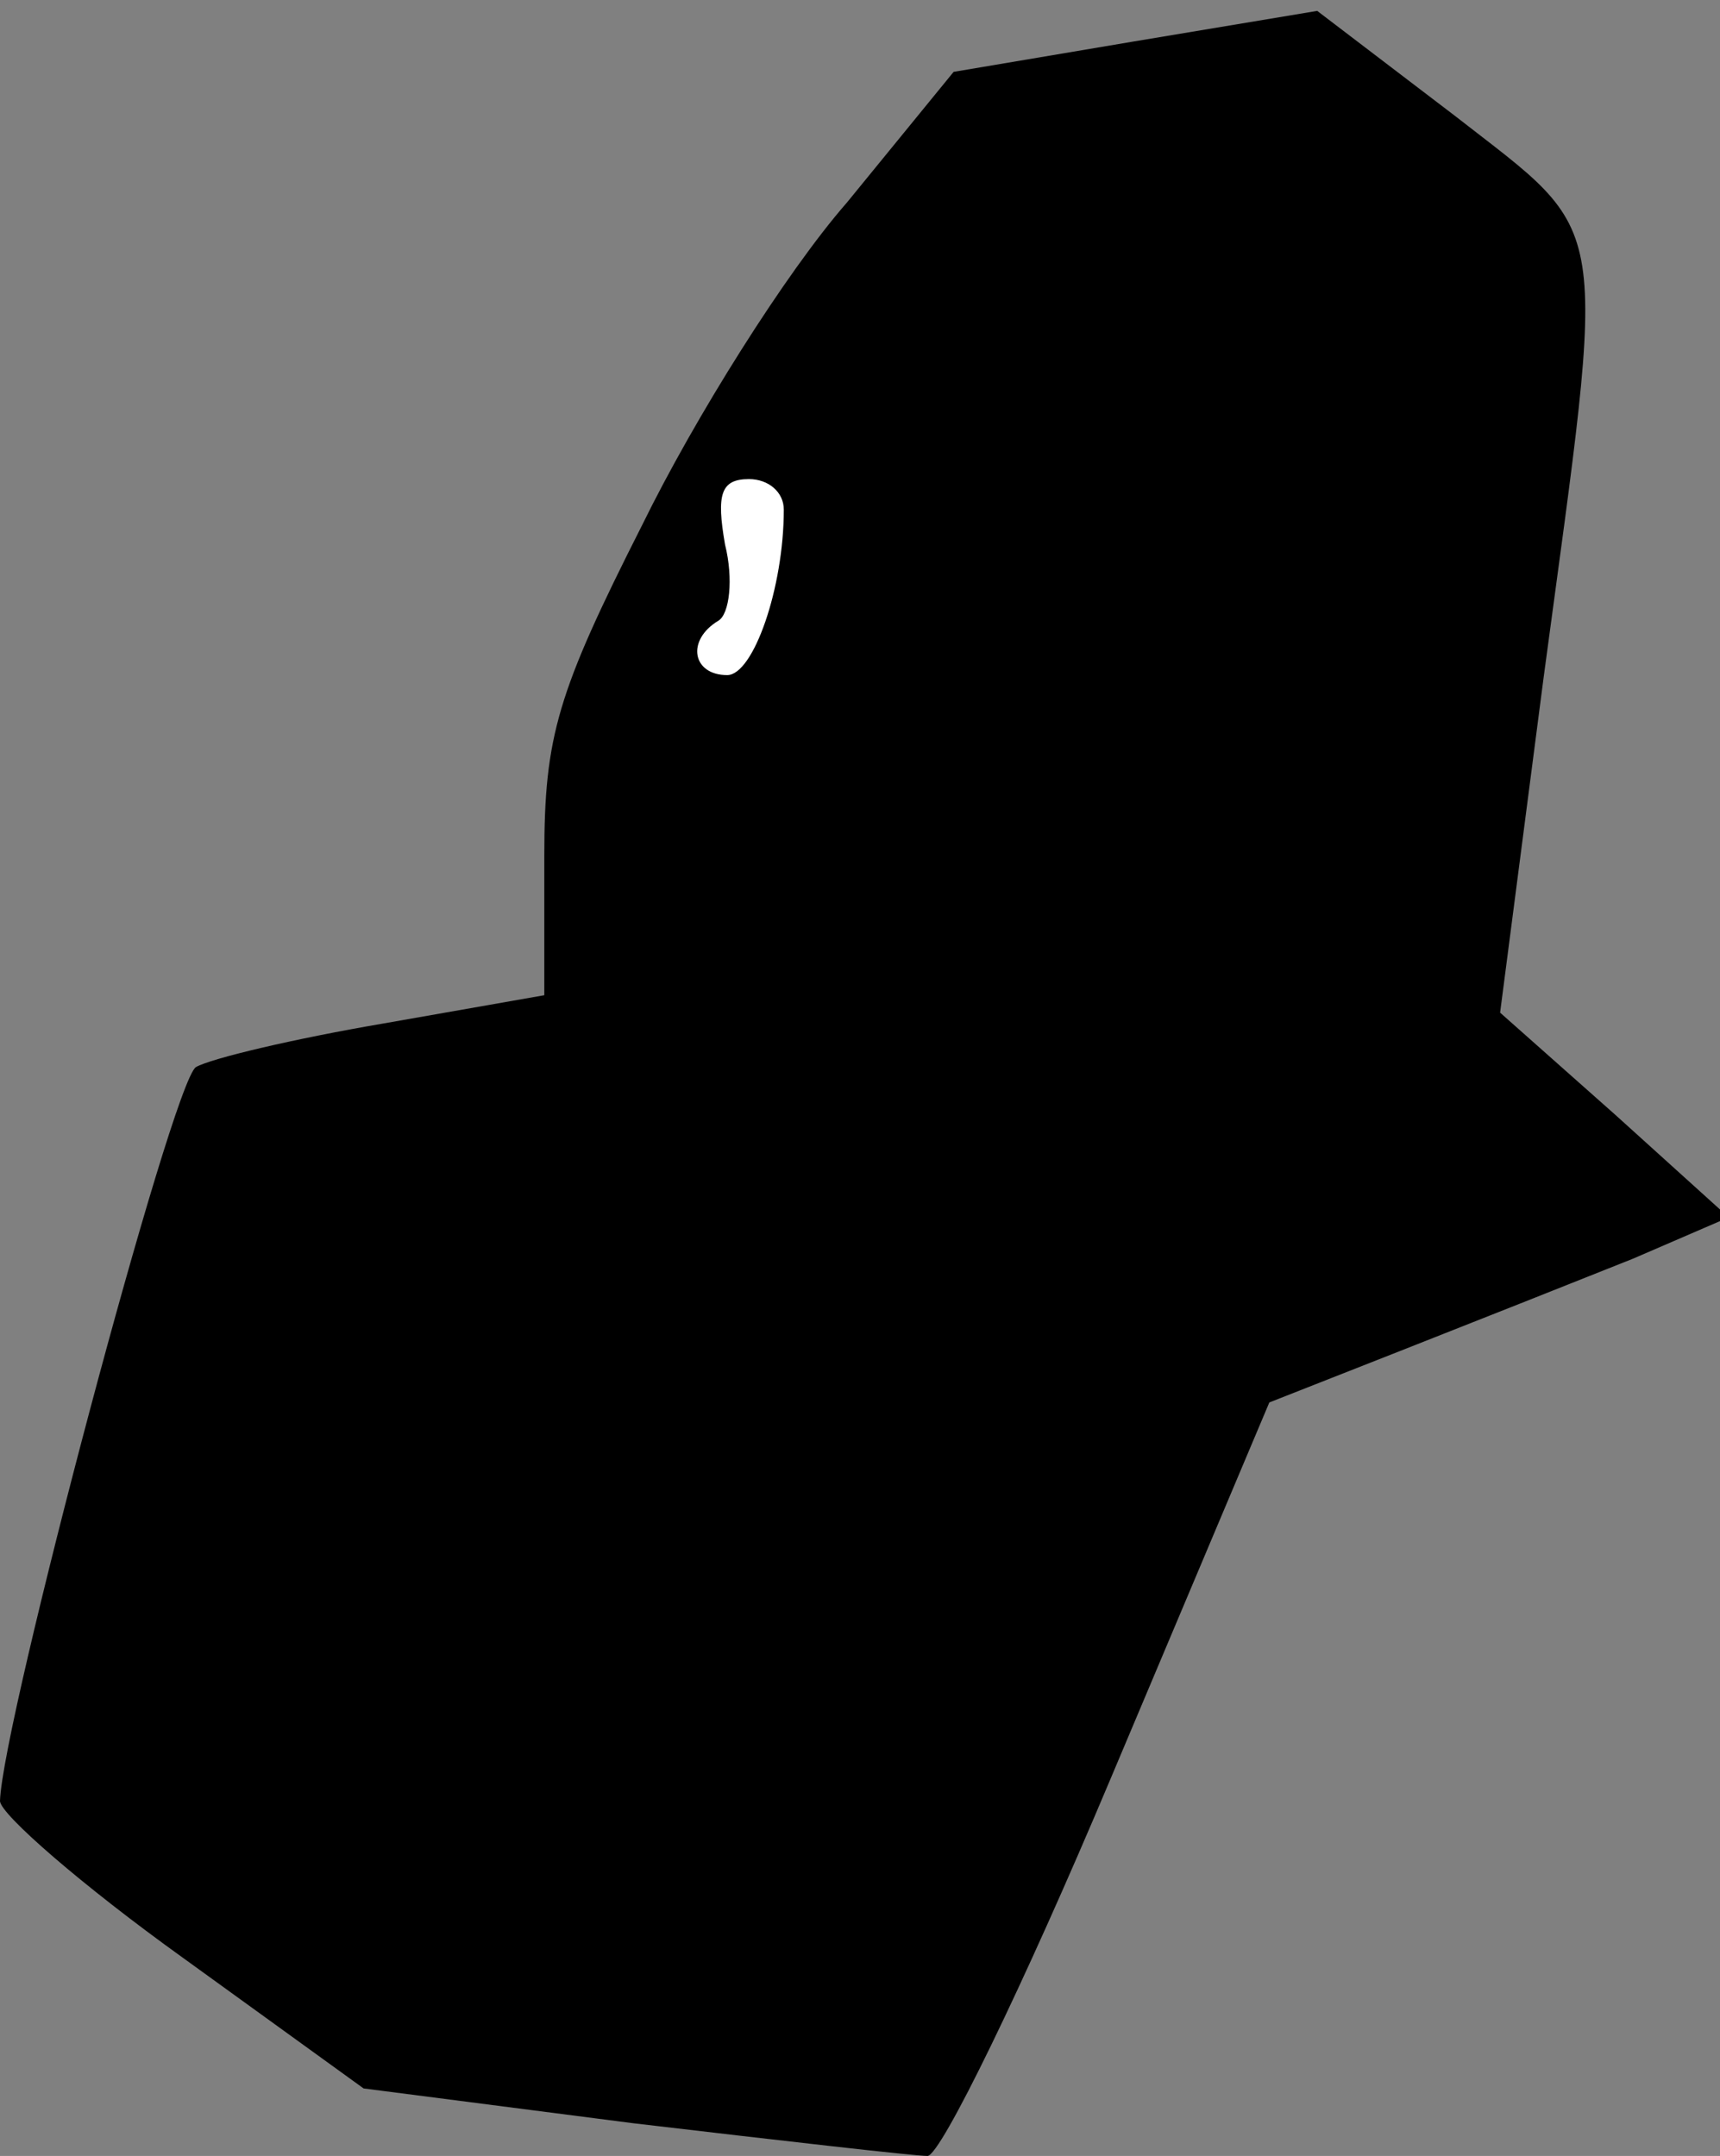<?xml version="1.0" standalone="no"?>
<!DOCTYPE svg PUBLIC "-//W3C//DTD SVG 20010904//EN"
 "http://www.w3.org/TR/2001/REC-SVG-20010904/DTD/svg10.dtd">
<svg version="1.0" xmlns="http://www.w3.org/2000/svg"
 width="79pt" height="99pt" viewBox="0 0 79 99"
 preserveAspectRatio="xMidYMid meet">
<rect x="0" y="0" width="79" height="99" fill="#808080" stroke="none"/>
<g transform="translate(0,99) scale(0.1,-0.1)"
fill="#000000" stroke="none">
<path fill="#000000" stroke="none" d="M521 971 l-83 -14 -49 -60 c-28 -32
-70 -99 -94 -148 -39 -77 -45 -97 -45 -152 l0 -64 -74 -13 c-41 -7 -79 -16
-86 -20 -11 -7 -89 -301 -90 -337 0 -6 38 -39 84 -72 l83 -60 124 -16 c68 -8
129 -15 135 -15 6 0 44 78 84 173 l73 173 61 24 c33 13 81 32 106 42 l44 19
-52 47 -53 47 20 154 c29 216 32 201 -41 258 l-63 48 -84 -14z"/>
<path fill="#ffffff" stroke="none" d="M360 756 c0 -36 -14 -76 -26 -76 -16 0
-19 16 -4 25 5 3 7 19 3 35 -4 23 -2 30 11 30 9 0 16 -6 16 -14z"/>
</g>
</svg>
